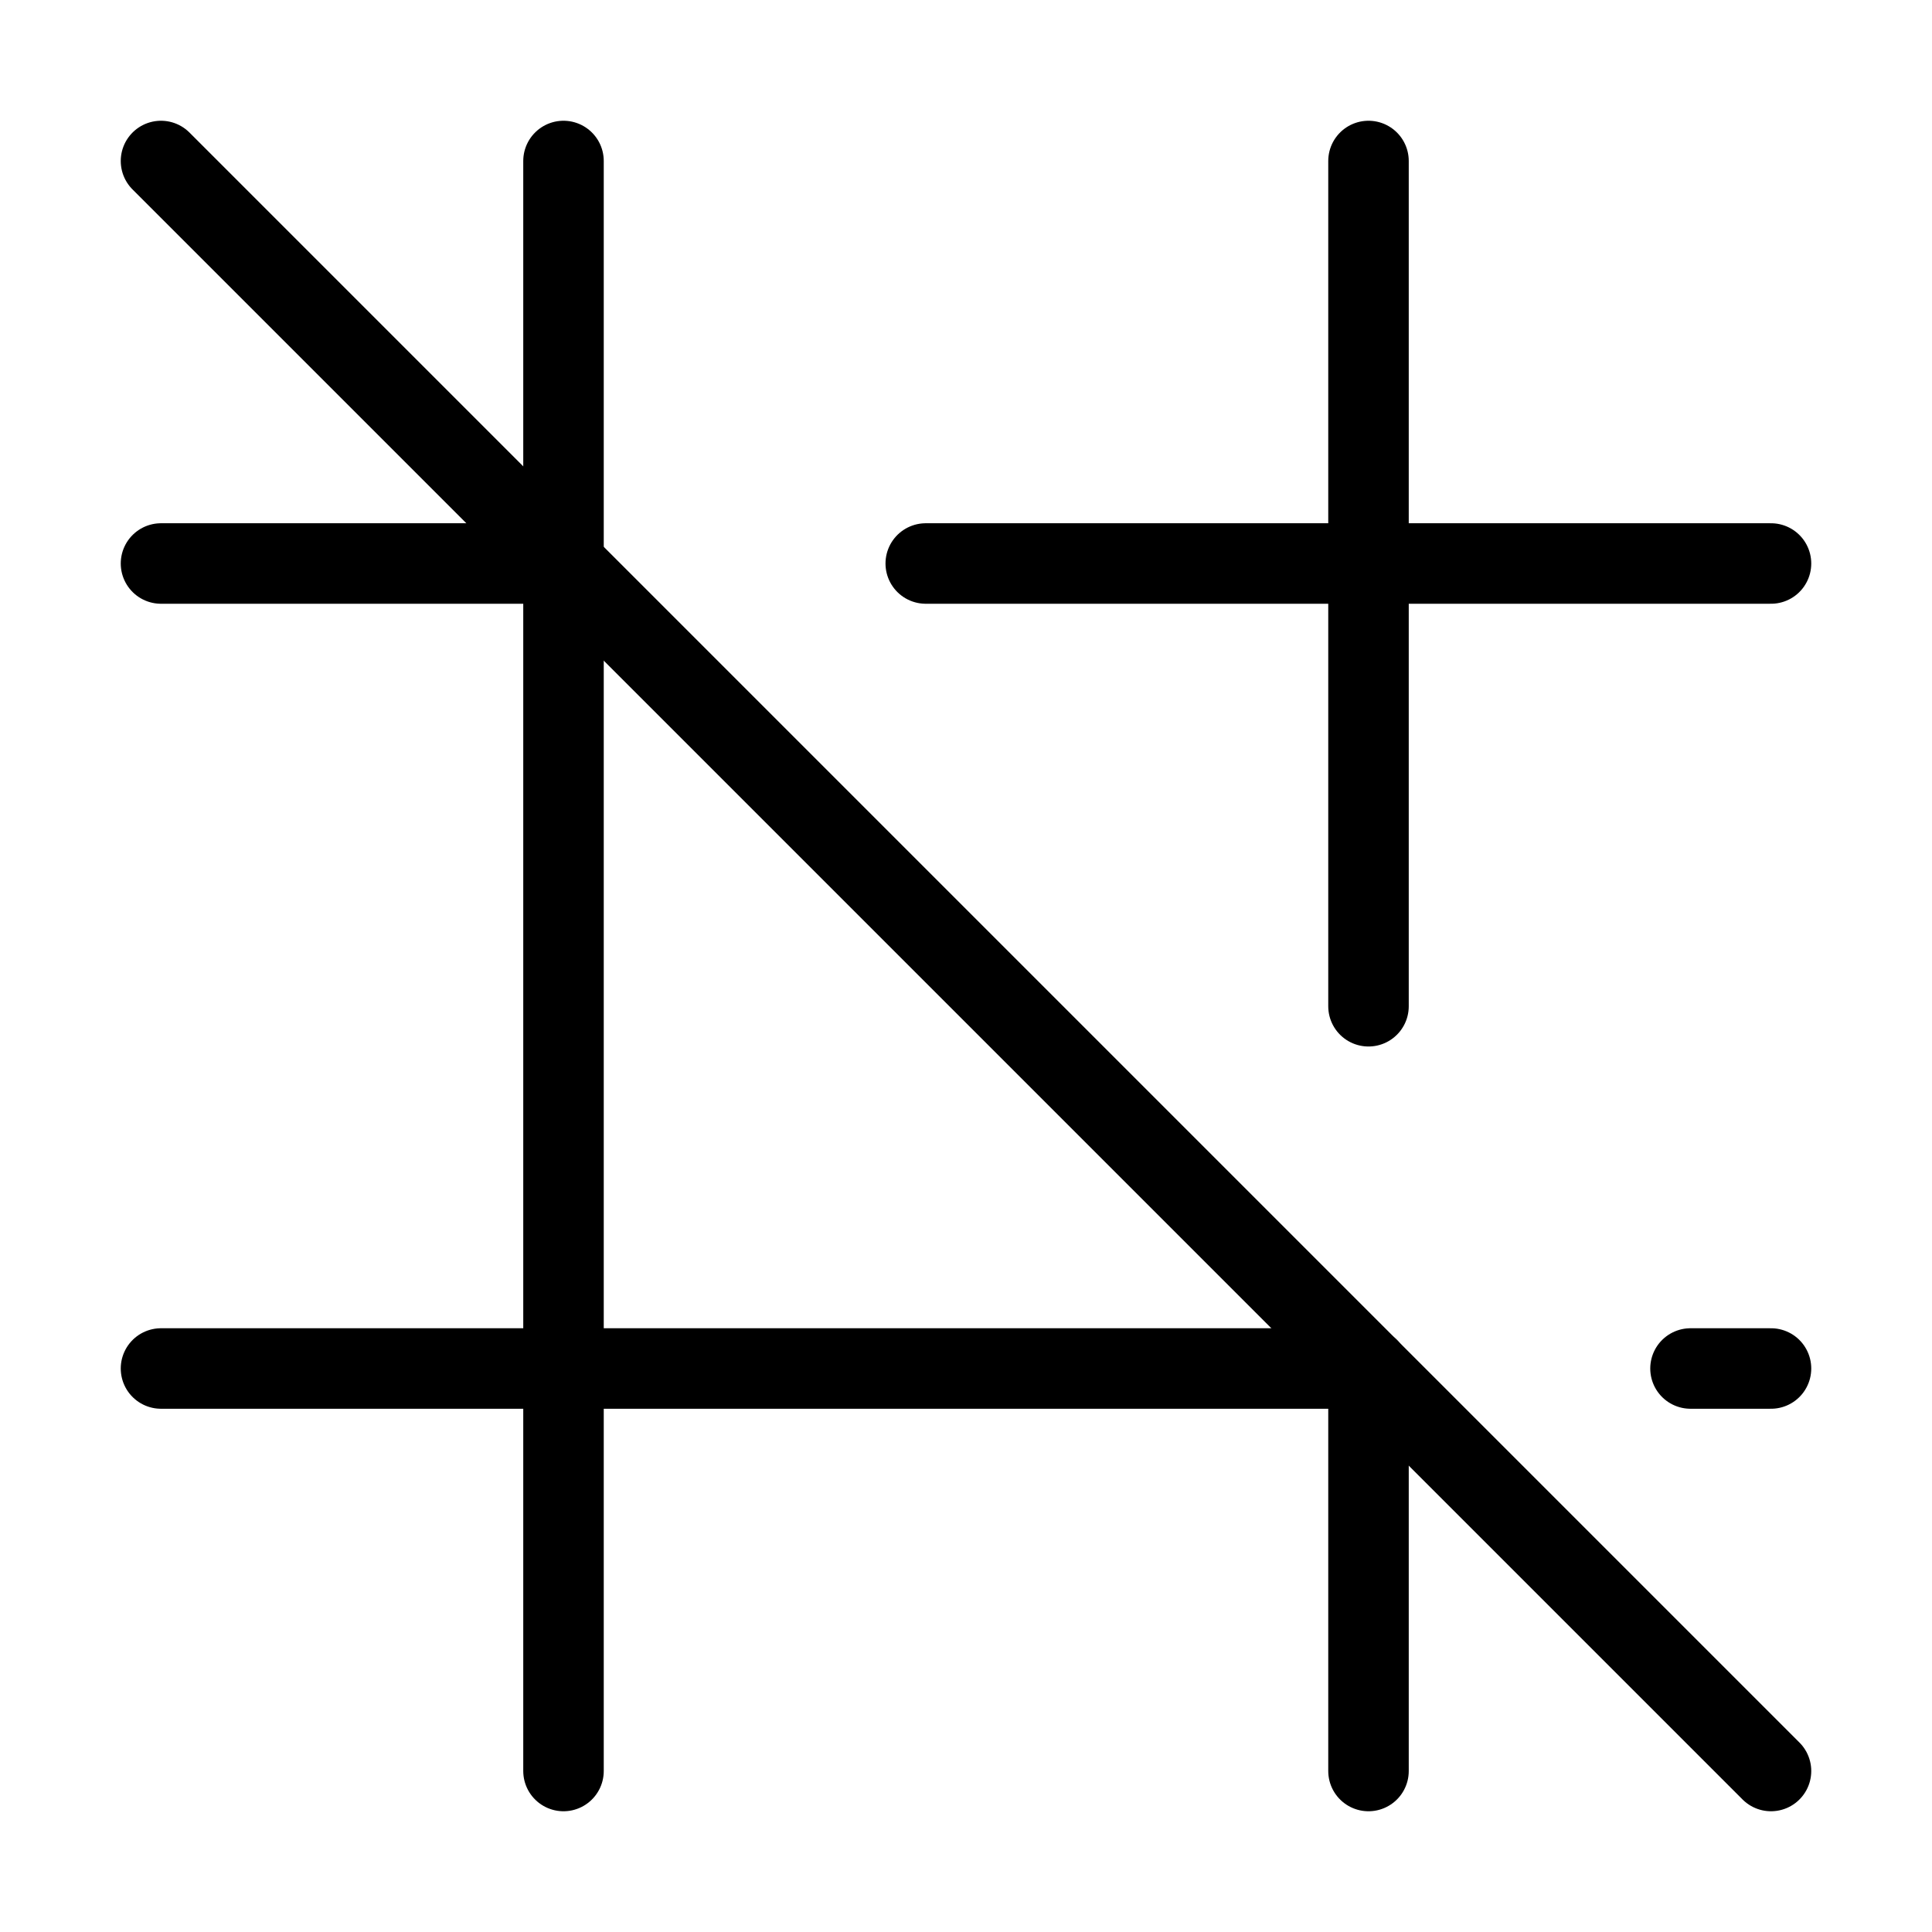 <svg xmlns="http://www.w3.org/2000/svg" viewBox="0 0 24 24" fill="none" stroke="currentColor" stroke-linecap="round" stroke-linejoin="round">
  <path d="M7 2V22" stroke="currentColor" key="k0" />
  <path d="M17 22V17" stroke="currentColor" key="k1" />
  <path d="M17 2V12.5" stroke="currentColor" key="k2" />
  <path d="M22 7L11.5 7" stroke="currentColor" key="k3" />
  <path d="M2 7L7 7" stroke="currentColor" key="k4" />
  <path d="M22 17L21 17" stroke="currentColor" key="k5" />
  <path d="M2 17L17 17" stroke="currentColor" key="k6" />
  <path d="M2 2L22 22" stroke="currentColor" key="k7" />
</svg>